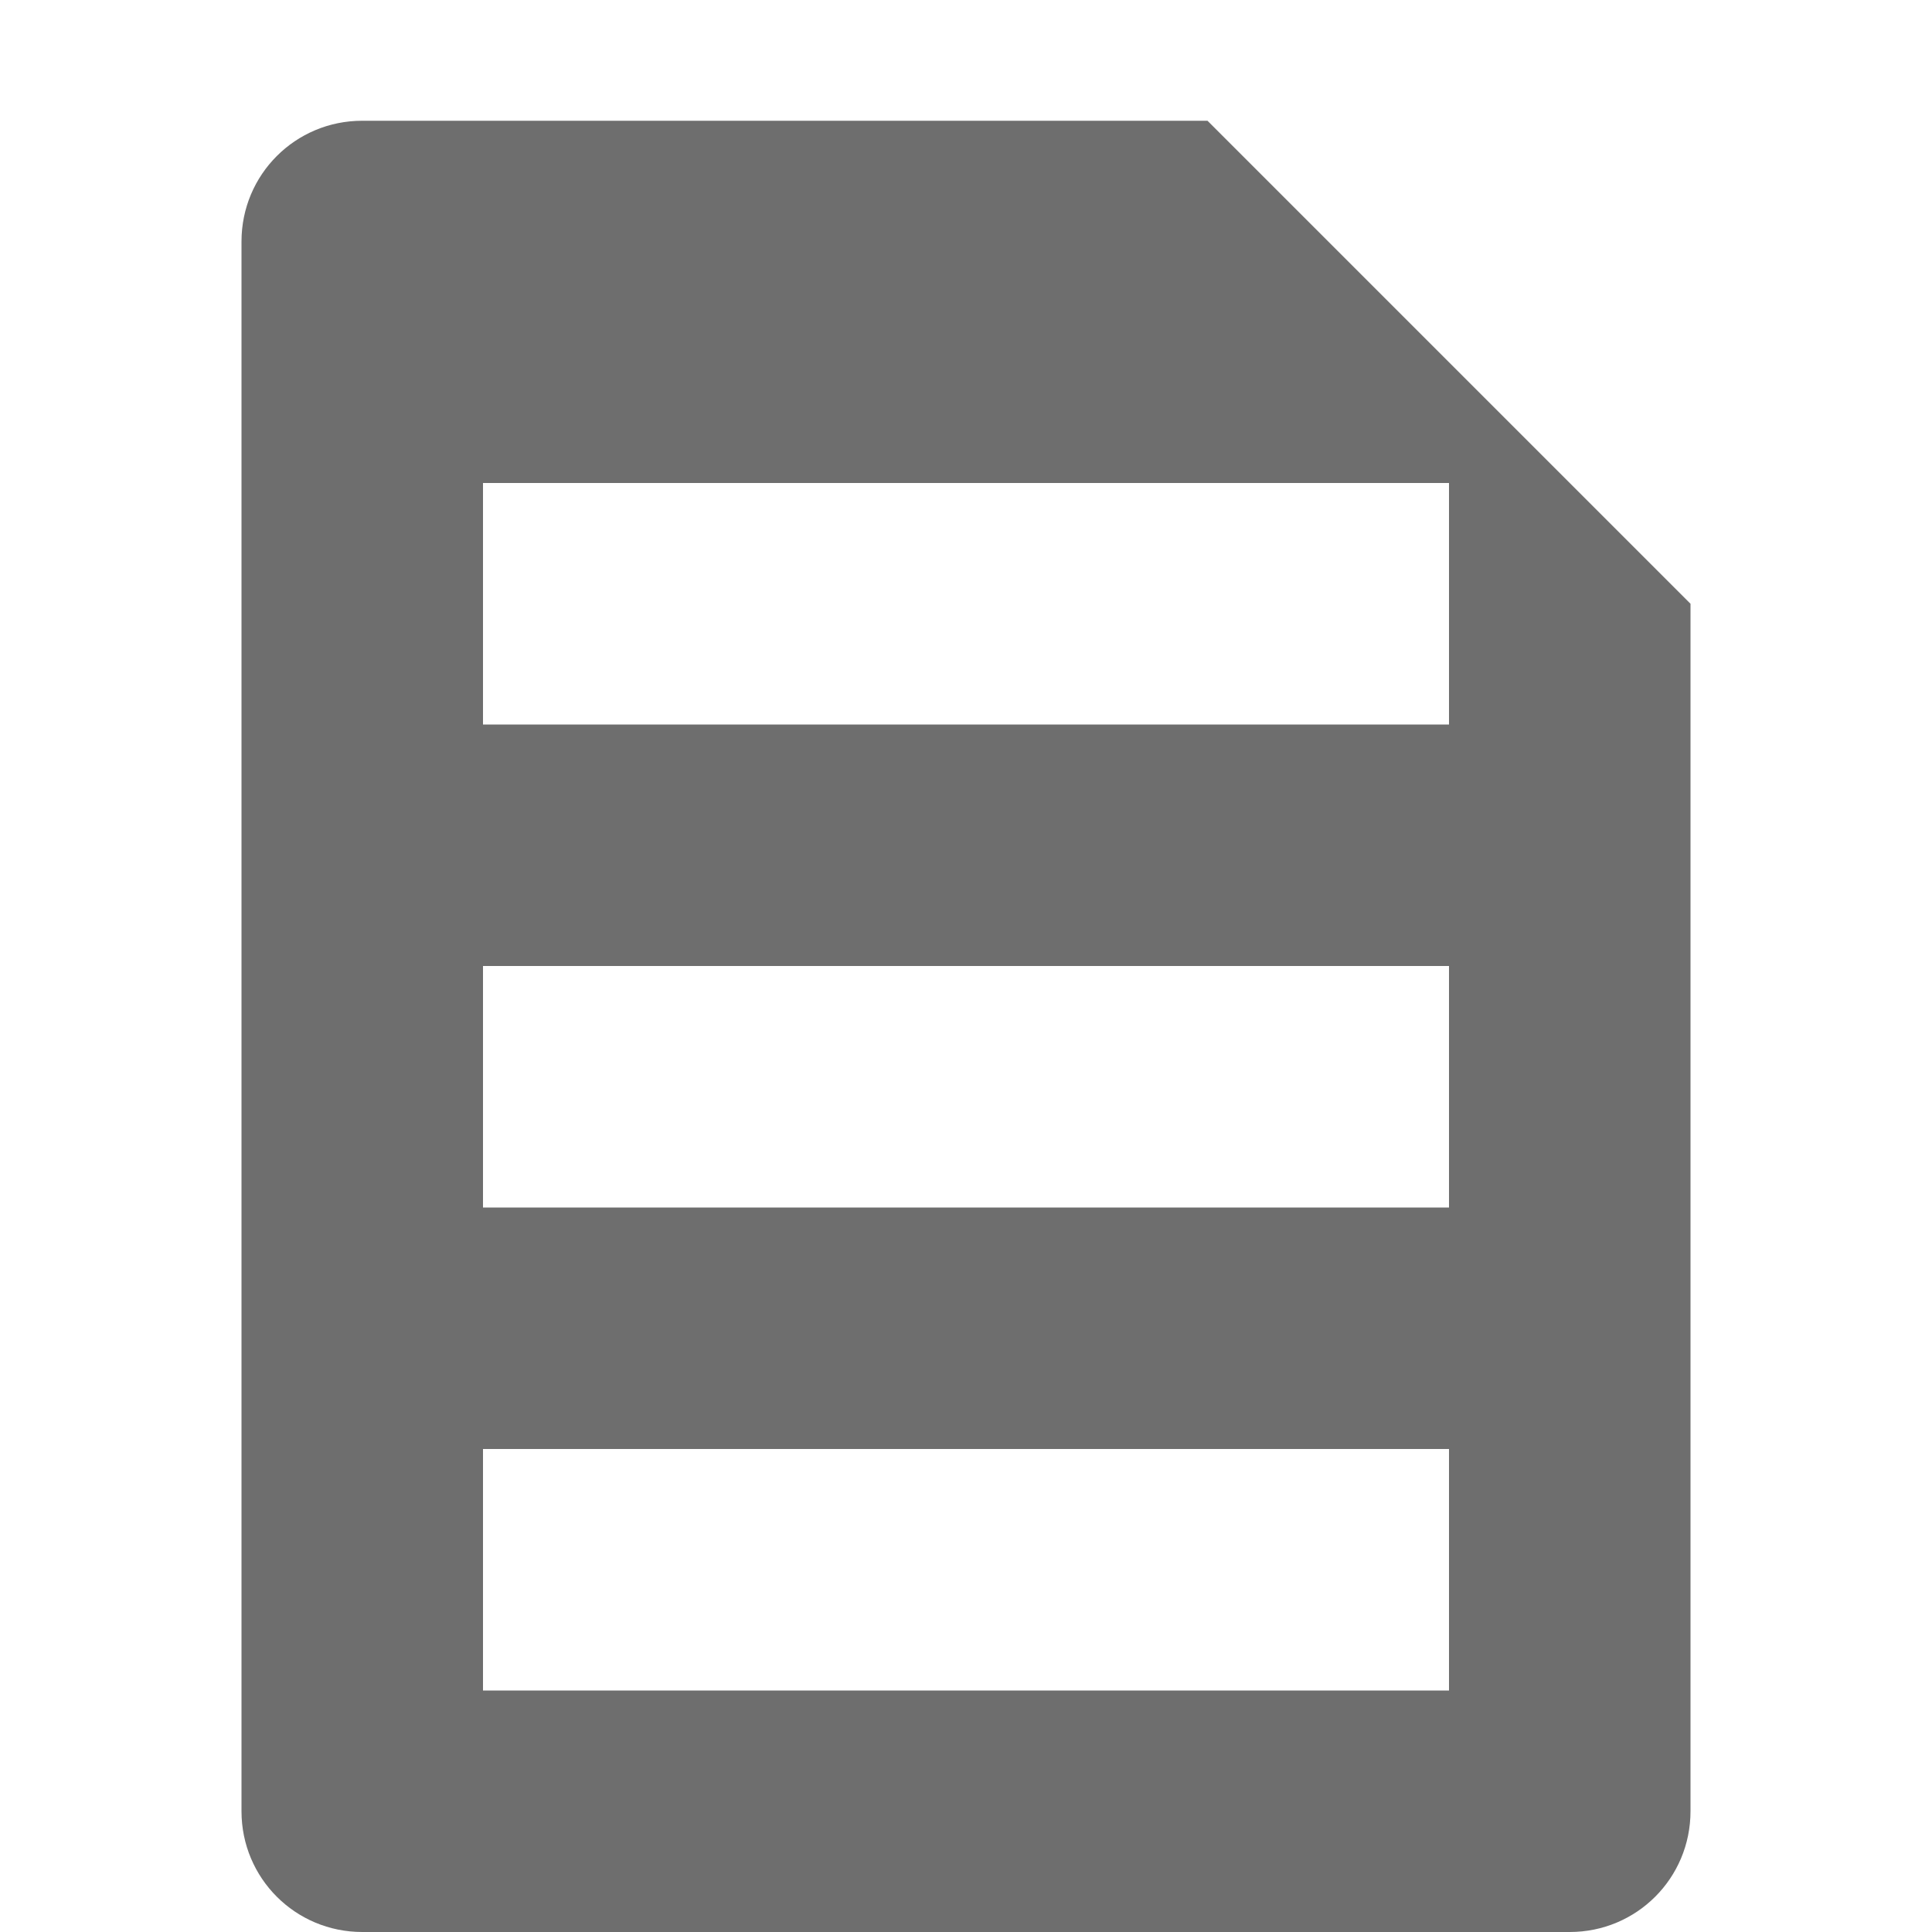 <svg xmlns="http://www.w3.org/2000/svg" id="svg4" width="16" height="16" version="1.1">
 <path id="path2" style="fill:#6e6e6e;fill-opacity:1" d="M 3 1 C 2.446 1 2 1.446 2 2 L 2 15 C 2 15.554 2.446 16 3 16 L 13 16 C 13.554 16 14 15.554 14 15 L 14 5 L 10 1 L 3 1 z M 4 4 L 12 4 L 12 6 L 4 6 L 4 4 z M 4 8 L 12 8 L 12 10 L 4 10 L 4 8 z M 4 12 L 12 12 L 12 14 L 4 14 L 4 12 z"/>
</svg>
